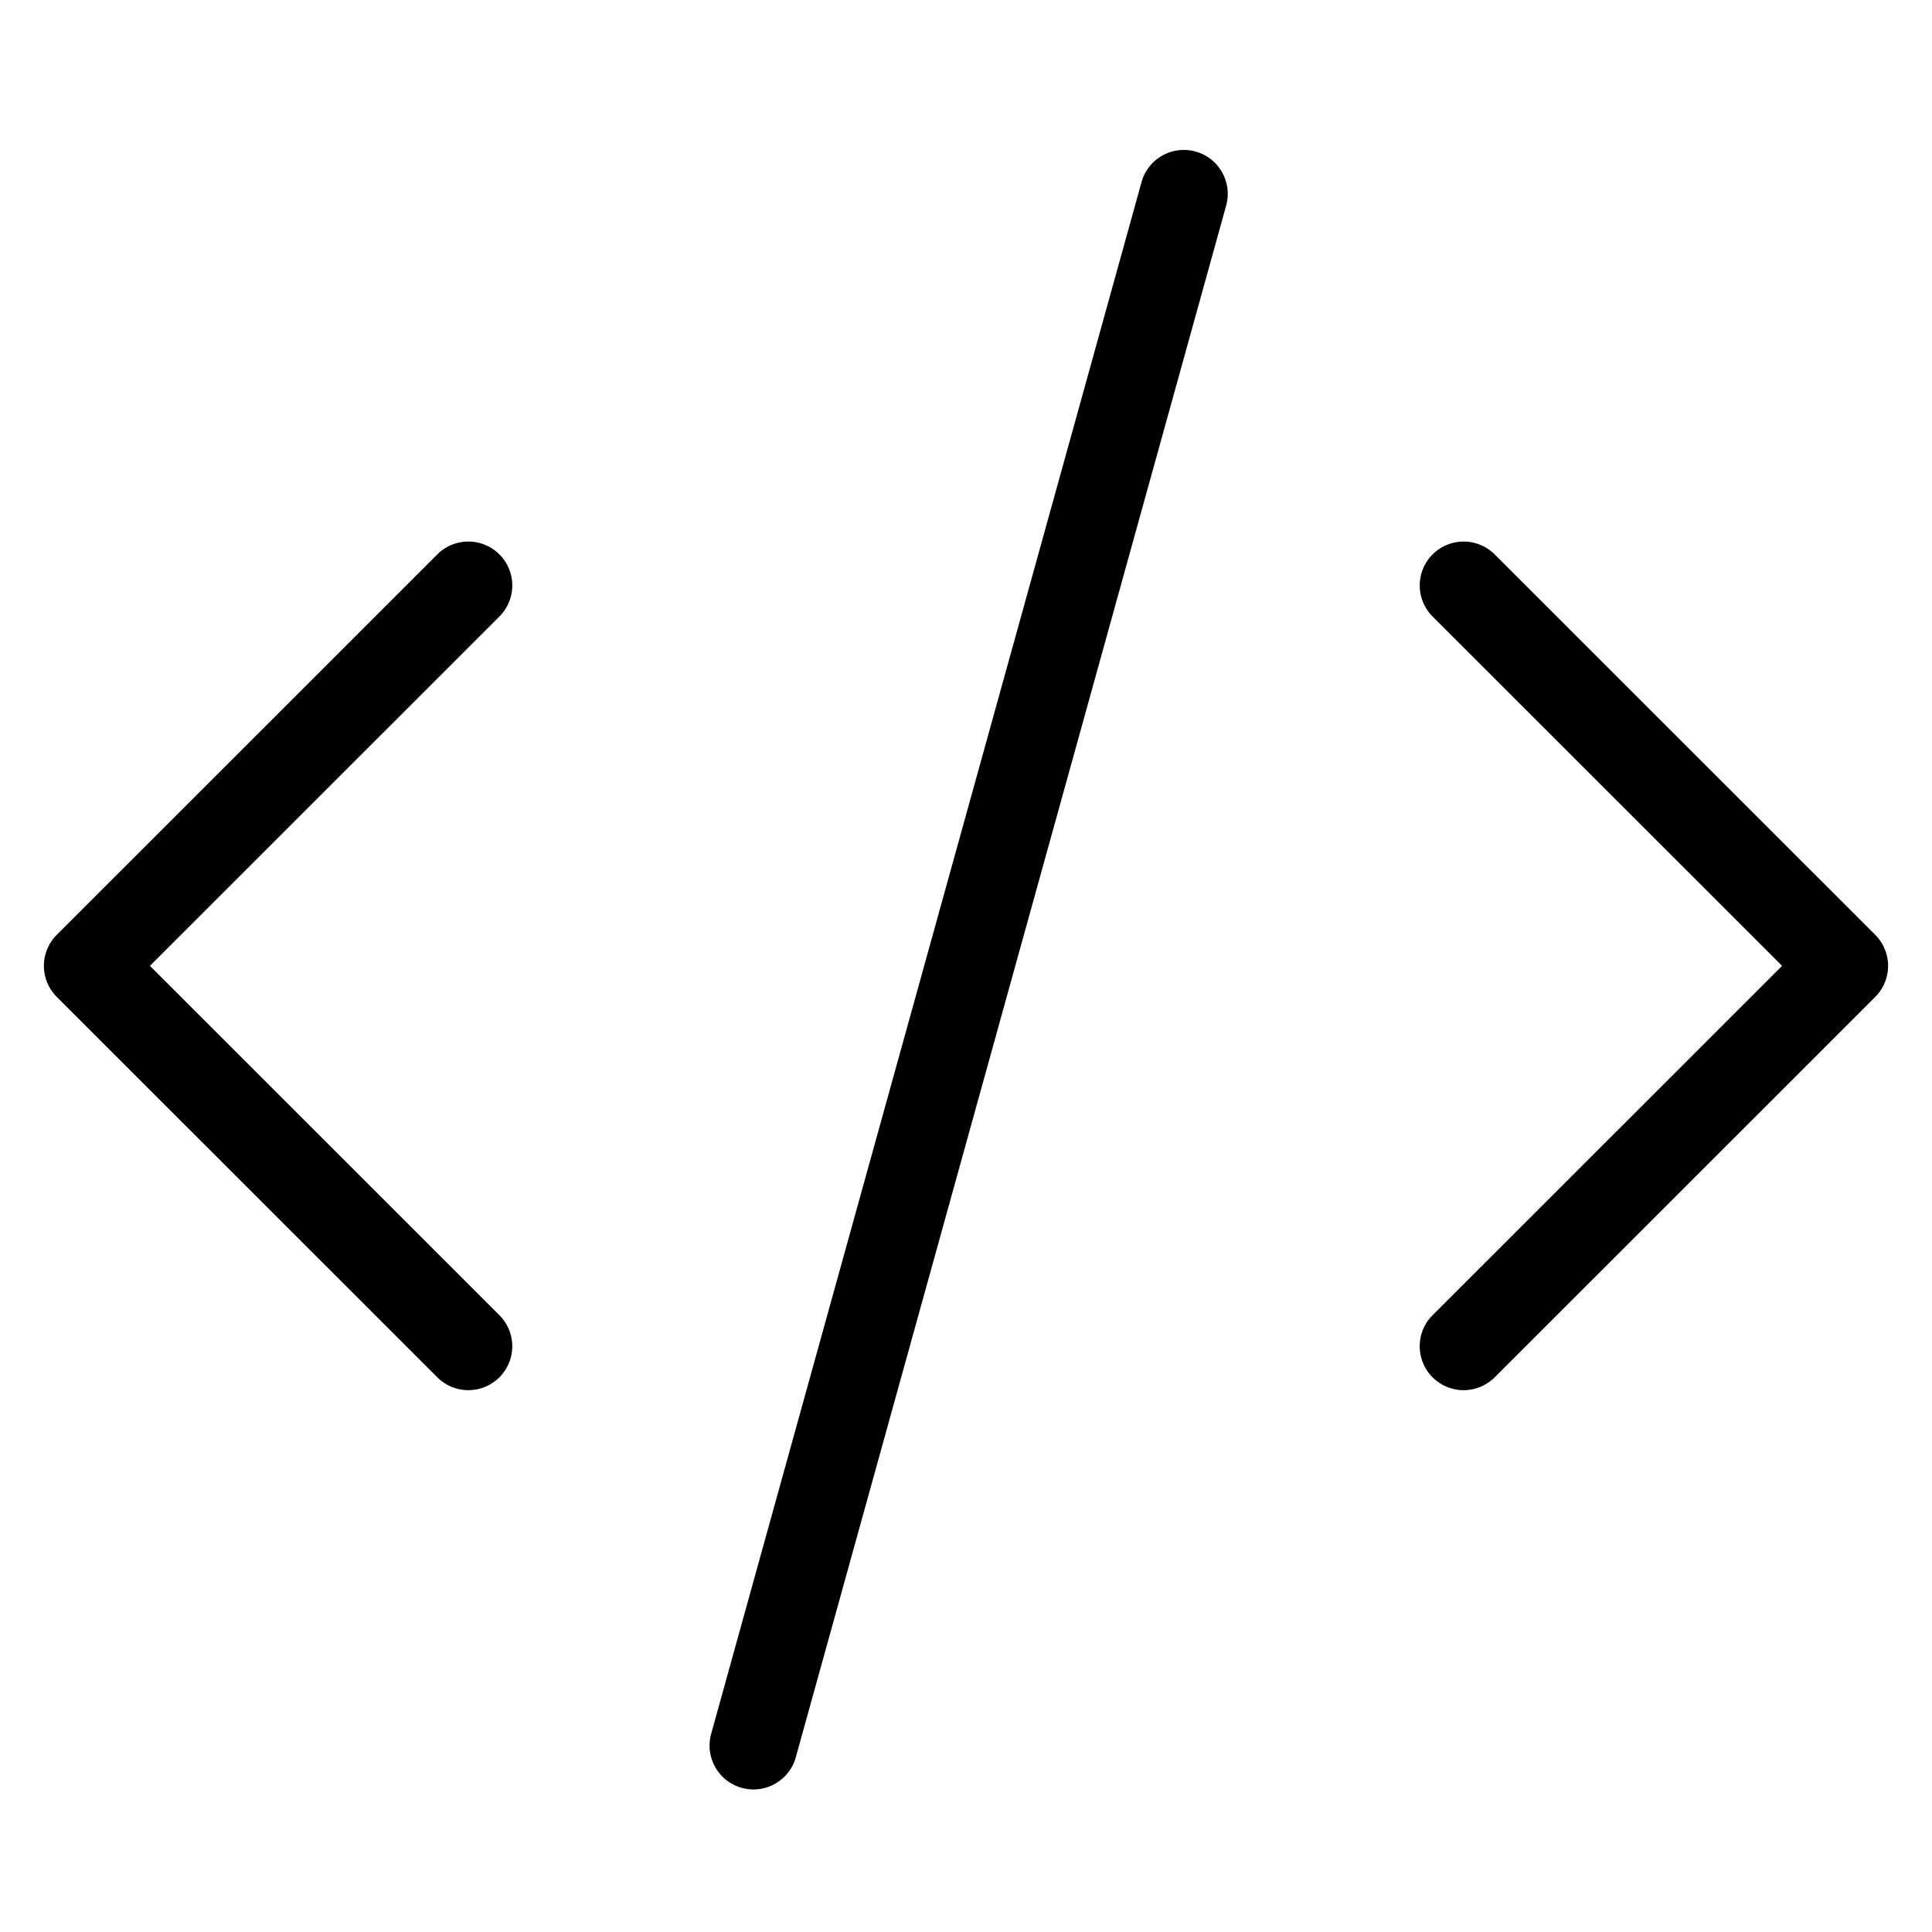 <svg viewBox="0 0 264 264">
    <path d="M194 183.961a5.98 5.98 0 0 1 1.758-4.243l47.755-47.737-47.755-47.738a6 6 0 0 1 0-8.485 6 6 0 0 1 8.485 0l52 51.981a6 6 0 0 1 1.757 4.242 6 6 0 0 1-1.758 4.243l-52 51.981A6 6 0 0 1 194 183.961Zm-92.593 60.355-.05-.013a6 6 0 0 1-4.179-7.387l58.806-212.03a6 6 0 0 1 7.387-4.179 6 6 0 0 1 4.178 7.387l-58.805 212.03a6 6 0 0 1-7.337 4.192ZM6 131.981a6 6 0 0 1 1.758-4.243l52-51.981a6 6 0 0 1 8.485 0 6 6 0 0 1 0 8.485l-47.756 47.739 47.755 47.737a6 6 0 0 1 0 8.485 6 6 0 0 1-8.485 0l-52-51.981A6 6 0 0 1 6 131.981Z"/>
</svg>
